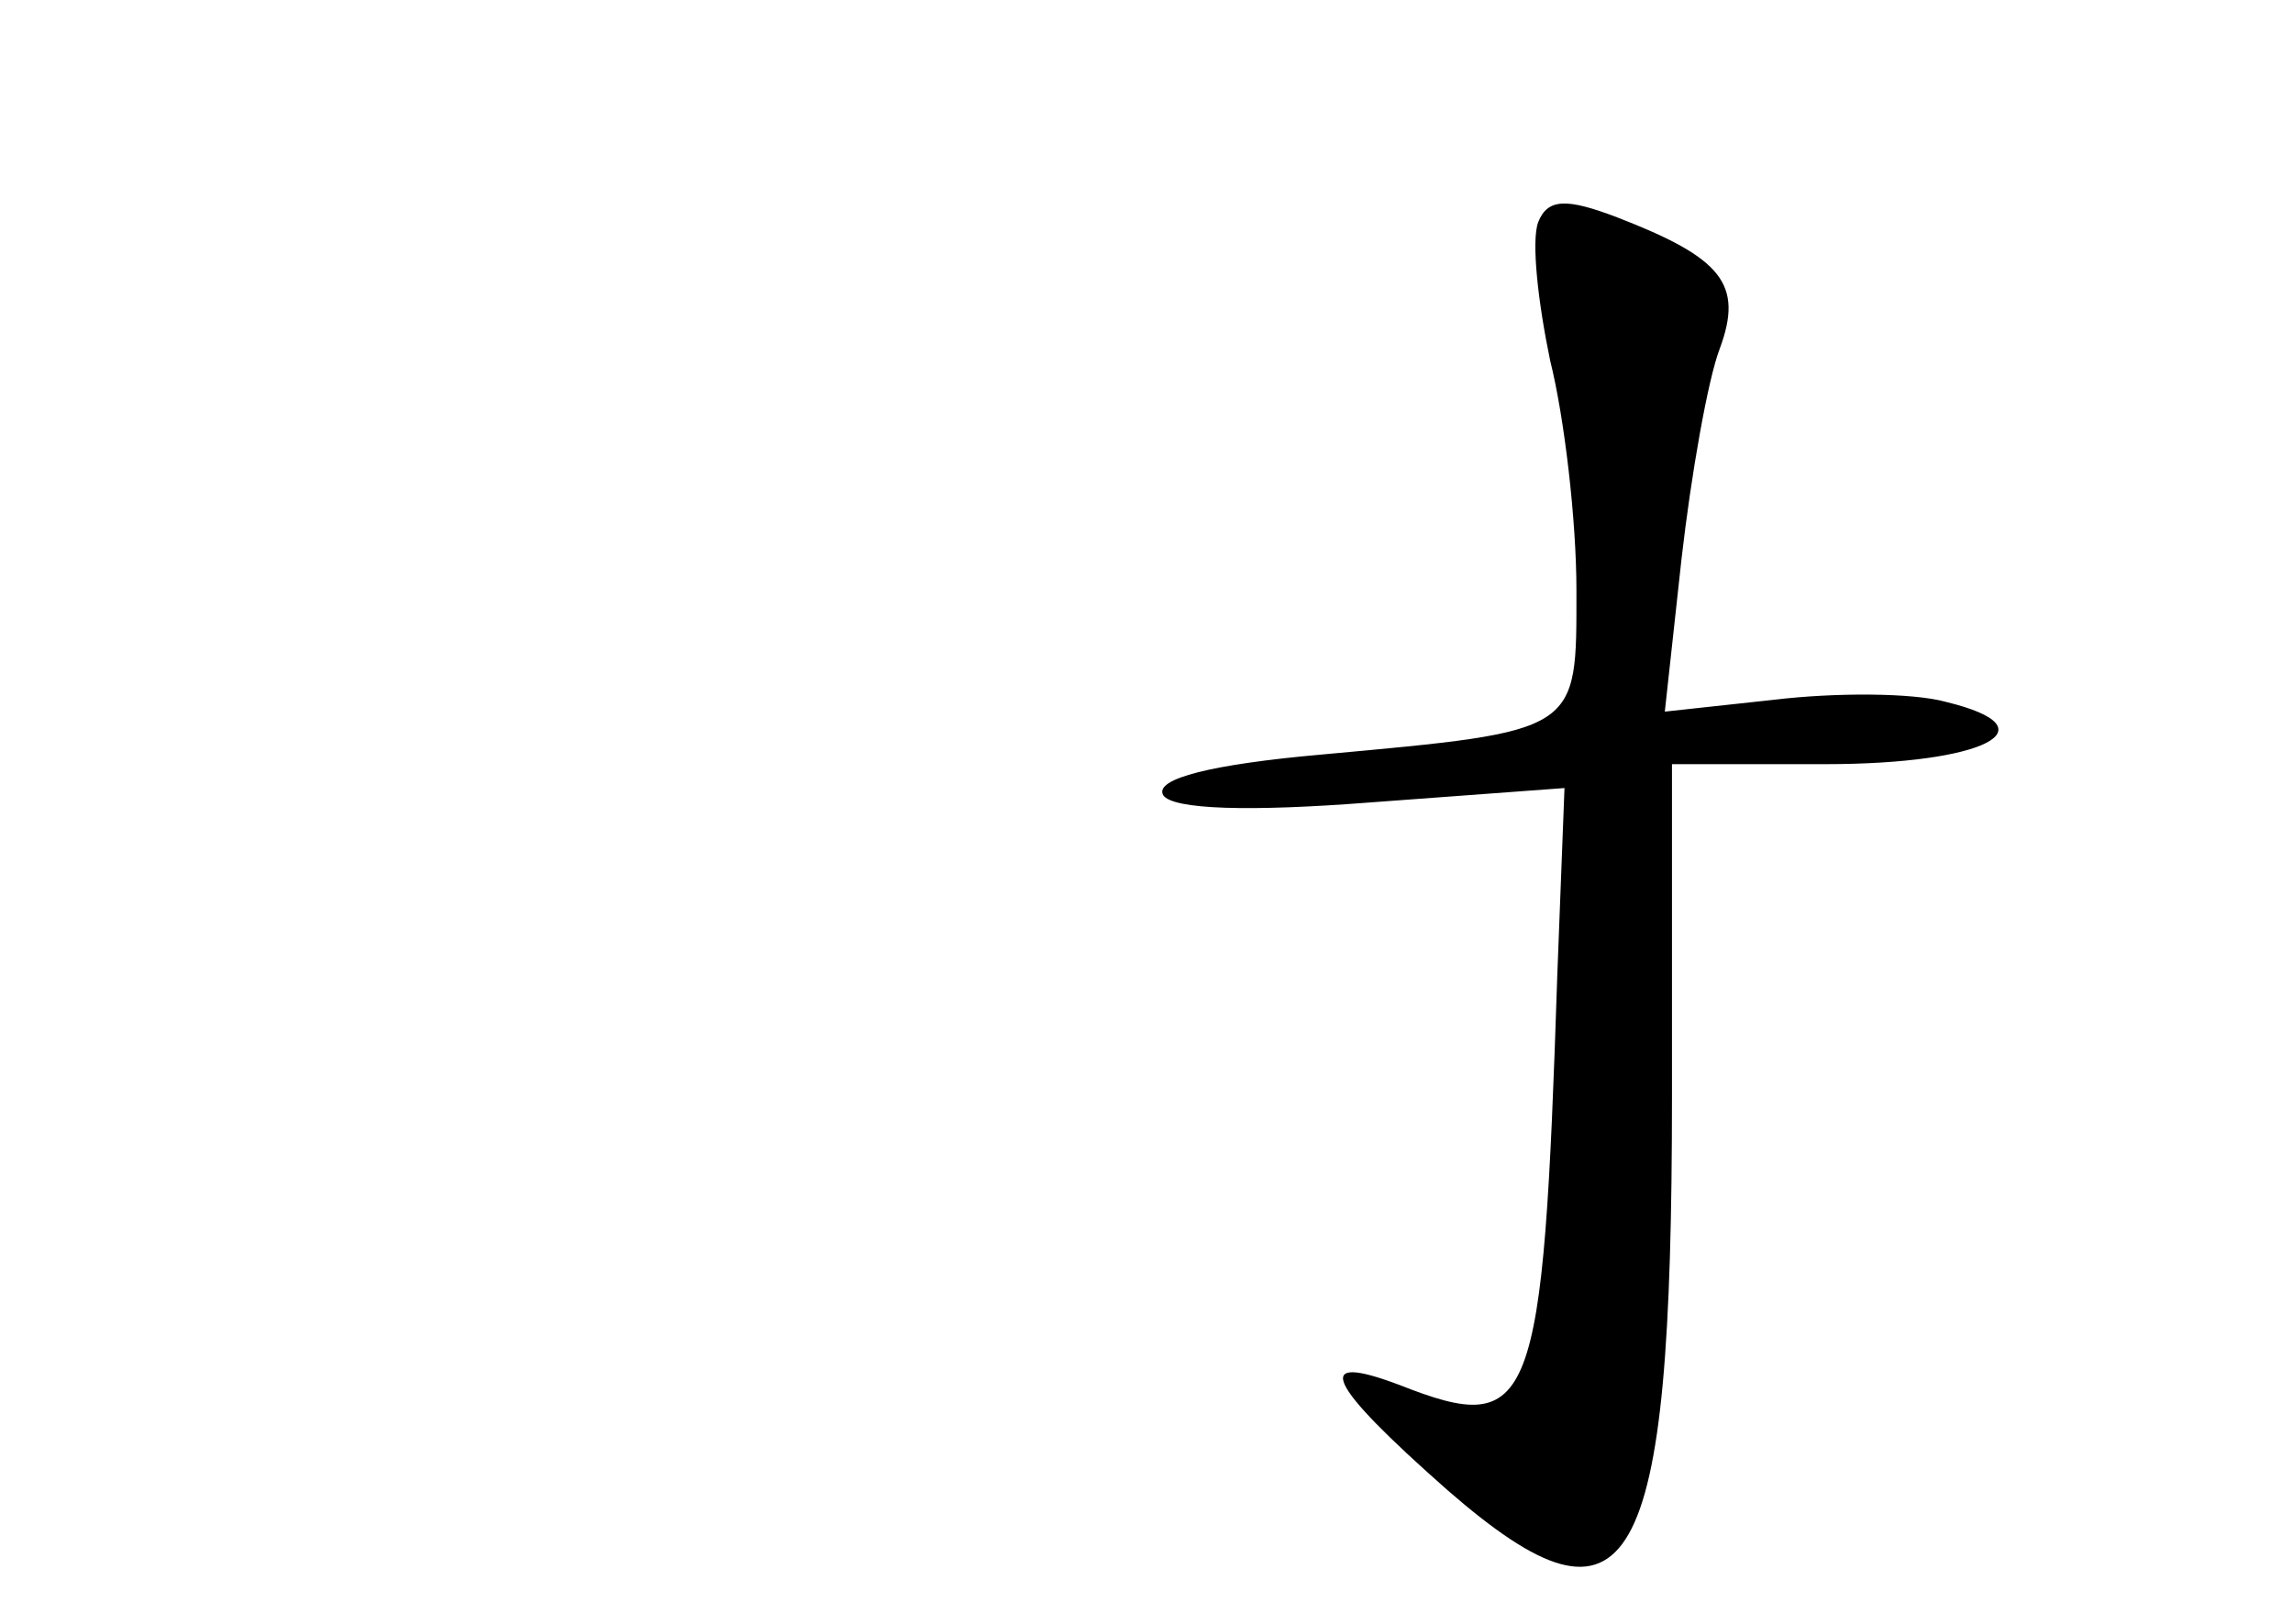 <?xml version="1.0" standalone="no"?>
<!DOCTYPE svg PUBLIC "-//W3C//DTD SVG 20010904//EN"
 "http://www.w3.org/TR/2001/REC-SVG-20010904/DTD/svg10.dtd">
<svg version="1.0" xmlns="http://www.w3.org/2000/svg"
 width="96pt" height="68pt" viewBox="0 0 96 68"
 preserveAspectRatio="xMidYMid meet">
<g transform="translate(0,68) scale(0.1,-0.1)"
fill="#000000" stroke="none">
<path d="M644 587 c-3 -8 0 -34 5 -58 6 -24 11 -67 11 -96 0 -60 2 -59 -107
-69 -45 -4 -70 -10 -66 -17 4 -6 36 -7 87 -3 l81 6 -3 -78 c-6 -183 -10 -194
-66 -172 -37 14 -31 1 20 -44 77 -67 94 -37 94 165 l0 139 64 0 c67 0 96 15
51 26 -14 4 -47 4 -72 1 l-46 -5 7 64 c4 35 11 75 16 88 10 27 1 38 -43 55
-21 8 -29 8 -33 -2z"/>
</g>
</svg>
